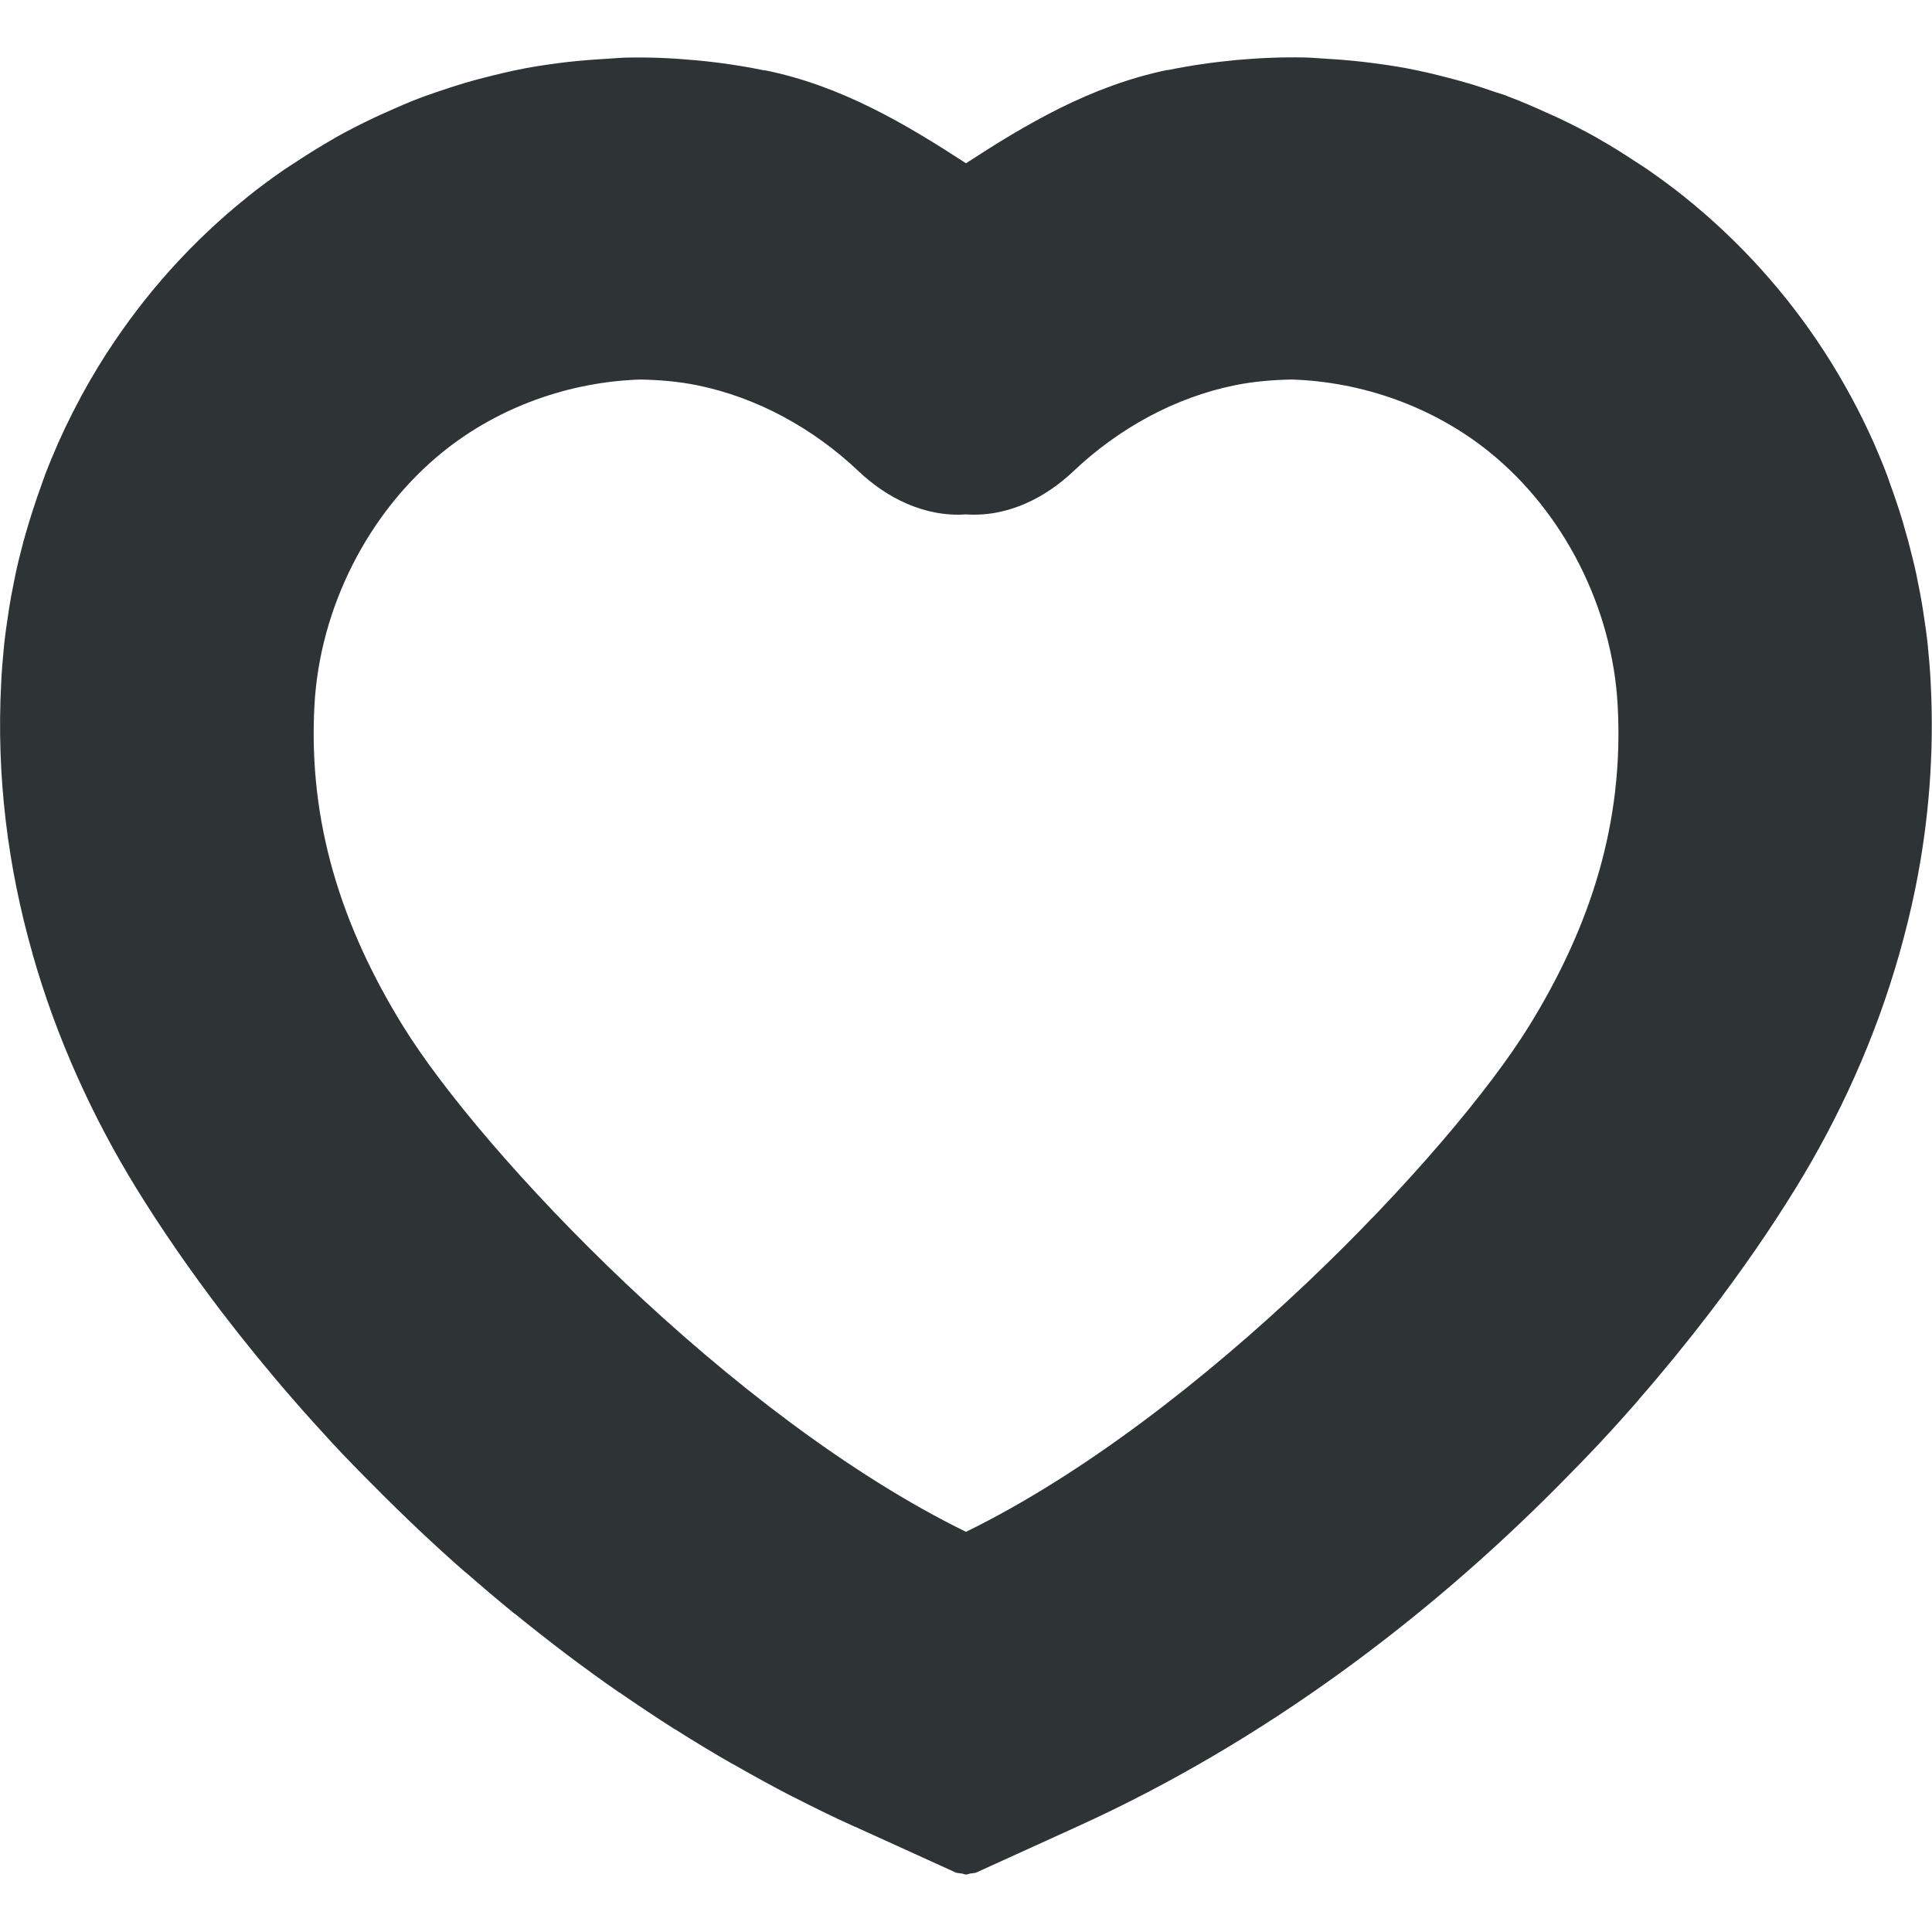 <?xml version="1.0" encoding="UTF-8" standalone="no"?>
<svg
   height="16px"
   viewBox="0 0 16 16"
   width="16px"
   version="1.1"
   id="svg5"
   sodipodi:docname="cassette-wave-classes-date.svg"
   inkscape:version="1.3.2 (091e20ef0f, 2023-11-25)"
   xmlns:inkscape="http://www.inkscape.org/namespaces/inkscape"
   xmlns:sodipodi="http://sodipodi.sourceforge.net/DTD/sodipodi-0.dtd"
   xmlns="http://www.w3.org/2000/svg"
   xmlns:svg="http://www.w3.org/2000/svg">
  <defs
     id="defs5" />
  <sodipodi:namedview
     id="namedview5"
     pagecolor="#ffffff"
     bordercolor="#000000"
     borderopacity="0.25"
     inkscape:showpageshadow="2"
     inkscape:pageopacity="0.0"
     inkscape:pagecheckerboard="0"
     inkscape:deskcolor="#d1d1d1"
     inkscape:zoom="20.84375"
     inkscape:cx="7.2683658"
     inkscape:cy="10.002998"
     inkscape:window-width="1920"
     inkscape:window-height="1131"
     inkscape:window-x="0"
     inkscape:window-y="0"
     inkscape:window-maximized="1"
     inkscape:current-layer="svg5"
     showguides="true" />
  <path
     id="path1"
     style="color:#000000;fill:#2e3436;stroke-width:0.985;stroke-linejoin:round;-inkscape-stroke:none"
     d="m 5.191,0.477 c -0.056,0.001 -0.112,0.007 -0.168,0.01 -0.05,0.003 -0.099,0.006 -0.148,0.01 C 4.815,0.502 4.755,0.507 4.695,0.514 4.58,0.528 4.465,0.544 4.352,0.565 4.236,0.587 4.123,0.614 4.01,0.643 3.955,0.657 3.9,0.672 3.846,0.688 3.769,0.711 3.693,0.736 3.617,0.762 3.576,0.776 3.535,0.79 3.494,0.805 3.393,0.843 3.293,0.887 3.193,0.932 3.161,0.946 3.129,0.96 3.098,0.975 2.986,1.028 2.876,1.084 2.768,1.145 c -7.689e-4,4.348e-4 -0.001,0.002 -0.002,0.002 -0.107,0.061 -0.213,0.127 -0.316,0.195 -0.032,0.021 -0.066,0.042 -0.098,0.064 -0.103,0.071 -0.204,0.145 -0.303,0.225 -7.141e-4,5.725e-4 -0.001,0.001 -0.002,0.002 -0.457,0.367 -0.844,0.799 -1.156,1.281 -4.8868e-4,7.542e-4 -0.001,0.001 -0.002,0.002 -0.207,0.321 -0.381,0.663 -0.518,1.021 -2.1468e-4,5.62e-4 2.145e-4,0.001 0,0.002 -0.009,0.023 -0.017,0.047 -0.025,0.07 -0.05,0.137 -0.095,0.275 -0.135,0.416 -0.006,0.021 -0.012,0.041 -0.018,0.062 -1.6149e-4,6.052e-4 1.6128e-4,0.001 0,0.002 -0.025,0.093 -0.048,0.187 -0.068,0.281 -1.3165e-4,6.21e-4 1.3145e-4,0.001 0,0.002 -0.02,0.095 -0.038,0.191 -0.053,0.287 -1.0026e-4,6.329e-4 1.0006e-4,0.001 0,0.002 -0.015,0.096 -0.029,0.192 -0.039,0.289 -6.845e-5,6.468e-4 6.825e-5,0.001 0,0.002 C 0.023,5.451 0.015,5.55 0.01,5.649 v 0.002 c -0.042,0.782 0.057,1.536 0.258,2.242 1.7128e-4,6.041e-4 -1.7142e-4,0.001 0,0.002 0.2,0.705 0.502,1.363 0.863,1.949 0.202,0.328 0.44,0.674 0.711,1.029 0.181,0.236 0.376,0.476 0.586,0.717 0.105,0.121 0.214,0.242 0.326,0.363 0.112,0.121 0.228,0.239 0.348,0.359 0.237,0.239 0.488,0.478 0.752,0.709 3.655e-4,3.21e-4 0.002,-3.2e-4 0.002,0 0.132,0.116 0.266,0.229 0.404,0.342 3.903e-4,3.18e-4 0.002,-3.17e-4 0.002,0 0.277,0.225 0.566,0.446 0.867,0.654 4.364e-4,3.02e-4 0.002,-3.02e-4 0.002,0 0.151,0.104 0.303,0.206 0.459,0.305 4.627e-4,2.92e-4 0.001,-2.93e-4 0.002,0 0.156,0.099 0.316,0.196 0.479,0.289 4.856e-4,2.78e-4 0.001,-2.78e-4 0.002,0 0.162,0.093 0.326,0.183 0.494,0.27 5.116e-4,2.63e-4 0.001,-2.62e-4 0.002,0 0.168,0.086 0.338,0.17 0.512,0.248 5.357e-4,2.43e-4 0.001,-2.43e-4 0.002,0 l 0.82,0.373 0.002,0.002 c 0.02,0.009 0.041,0.009 0.062,0.012 0.012,0.002 0.023,0.008 0.035,0.008 0.011,-6.6e-5 0.021,-0.006 0.031,-0.008 0.021,-0.003 0.043,-0.003 0.062,-0.012 l 0.002,-0.002 0.82,-0.373 c 1.564,-0.709 2.91,-1.739 3.98,-2.816 0.119,-0.12 0.235,-0.239 0.348,-0.359 0.112,-0.12 0.221,-0.241 0.326,-0.361 3.31e-4,-3.81e-4 -3.32e-4,-0.002 0,-0.002 0.21,-0.241 0.405,-0.481 0.586,-0.717 0.271,-0.355 0.509,-0.701 0.711,-1.029 0.362,-0.587 0.663,-1.244 0.863,-1.951 0.05,-0.177 0.094,-0.355 0.131,-0.537 0.111,-0.547 0.158,-1.119 0.127,-1.705 -3.4e-5,-6.491e-4 3.5e-5,-0.001 0,-0.002 -0.005,-0.099 -0.013,-0.197 -0.023,-0.295 -6.8e-5,-6.468e-4 6.8e-5,-0.001 0,-0.002 -0.01,-0.097 -0.024,-0.193 -0.039,-0.289 -10e-5,-6.33e-4 1.01e-4,-0.001 0,-0.002 -0.015,-0.096 -0.033,-0.192 -0.053,-0.287 -1.31e-4,-6.211e-4 1.32e-4,-0.001 0,-0.002 -0.02,-0.095 -0.044,-0.188 -0.068,-0.281 -1.62e-4,-6.052e-4 1.61e-4,-0.001 0,-0.002 -0.006,-0.021 -0.012,-0.042 -0.018,-0.062 C 15.75,4.285 15.704,4.147 15.654,4.01 15.645,3.986 15.638,3.962 15.629,3.938 15.595,3.848 15.558,3.76 15.52,3.672 15.403,3.409 15.267,3.158 15.111,2.916 14.799,2.434 14.411,2.001 13.953,1.633 c -7.14e-4,-5.729e-4 -0.001,-0.001 -0.002,-0.002 -0.099,-0.079 -0.2,-0.153 -0.303,-0.225 -0.032,-0.022 -0.065,-0.043 -0.098,-0.064 -0.104,-0.069 -0.209,-0.135 -0.316,-0.195 -7.69e-4,-4.352e-4 -0.001,-0.002 -0.002,-0.002 -0.108,-0.061 -0.218,-0.117 -0.33,-0.17 -0.032,-0.015 -0.064,-0.029 -0.096,-0.043 -0.099,-0.045 -0.199,-0.089 -0.301,-0.127 -0.014,-0.005 -0.029,-0.012 -0.043,-0.018 -5.84e-4,-2.1414e-4 -0.001,2.1392e-4 -0.002,0 -0.026,-0.009 -0.052,-0.016 -0.078,-0.025 -0.076,-0.026 -0.152,-0.052 -0.229,-0.074 -0.054,-0.016 -0.109,-0.031 -0.164,-0.045 -0.114,-0.03 -0.226,-0.056 -0.342,-0.078 -0.114,-0.021 -0.229,-0.037 -0.344,-0.051 -0.06,-0.007 -0.12,-0.013 -0.18,-0.018 -0.049,-0.004 -0.099,-0.007 -0.148,-0.01 -0.056,-0.003 -0.112,-0.009 -0.168,-0.01 -0.189,-0.004 -0.378,0.004 -0.568,0.021 -0.19,0.018 -0.381,0.045 -0.57,0.084 v -0.002 C 9.351,0.645 9.058,0.757 8.783,0.893 8.646,0.961 8.513,1.035 8.383,1.112 8.253,1.189 8.125,1.271 8,1.352 7.749,1.189 7.492,1.029 7.217,0.893 6.942,0.757 6.649,0.645 6.33,0.581 v 0.002 C 6.14,0.544 5.95,0.516 5.76,0.499 5.57,0.481 5.38,0.473 5.191,0.477 Z m 0.111,2.666 c 0.157,0.003 0.315,0.016 0.469,0.047 C 6.269,3.291 6.736,3.547 7.113,3.905 7.337,4.117 7.65,4.284 8,4.26 8.35,4.284 8.663,4.117 8.887,3.905 9.264,3.547 9.731,3.291 10.229,3.19 c 0.154,-0.031 0.311,-0.044 0.469,-0.047 0.587,0.019 1.17,0.226 1.631,0.596 0.621,0.499 1.025,1.294 1.068,2.105 0.052,0.962 -0.221,1.821 -0.732,2.65 C 12.016,9.546 9.949,11.732 8,12.686 6.051,11.732 3.984,9.546 3.336,8.495 2.825,7.666 2.552,6.806 2.604,5.844 2.647,5.033 3.051,4.238 3.672,3.739 4.132,3.369 4.716,3.162 5.303,3.143 Z" />
</svg>

